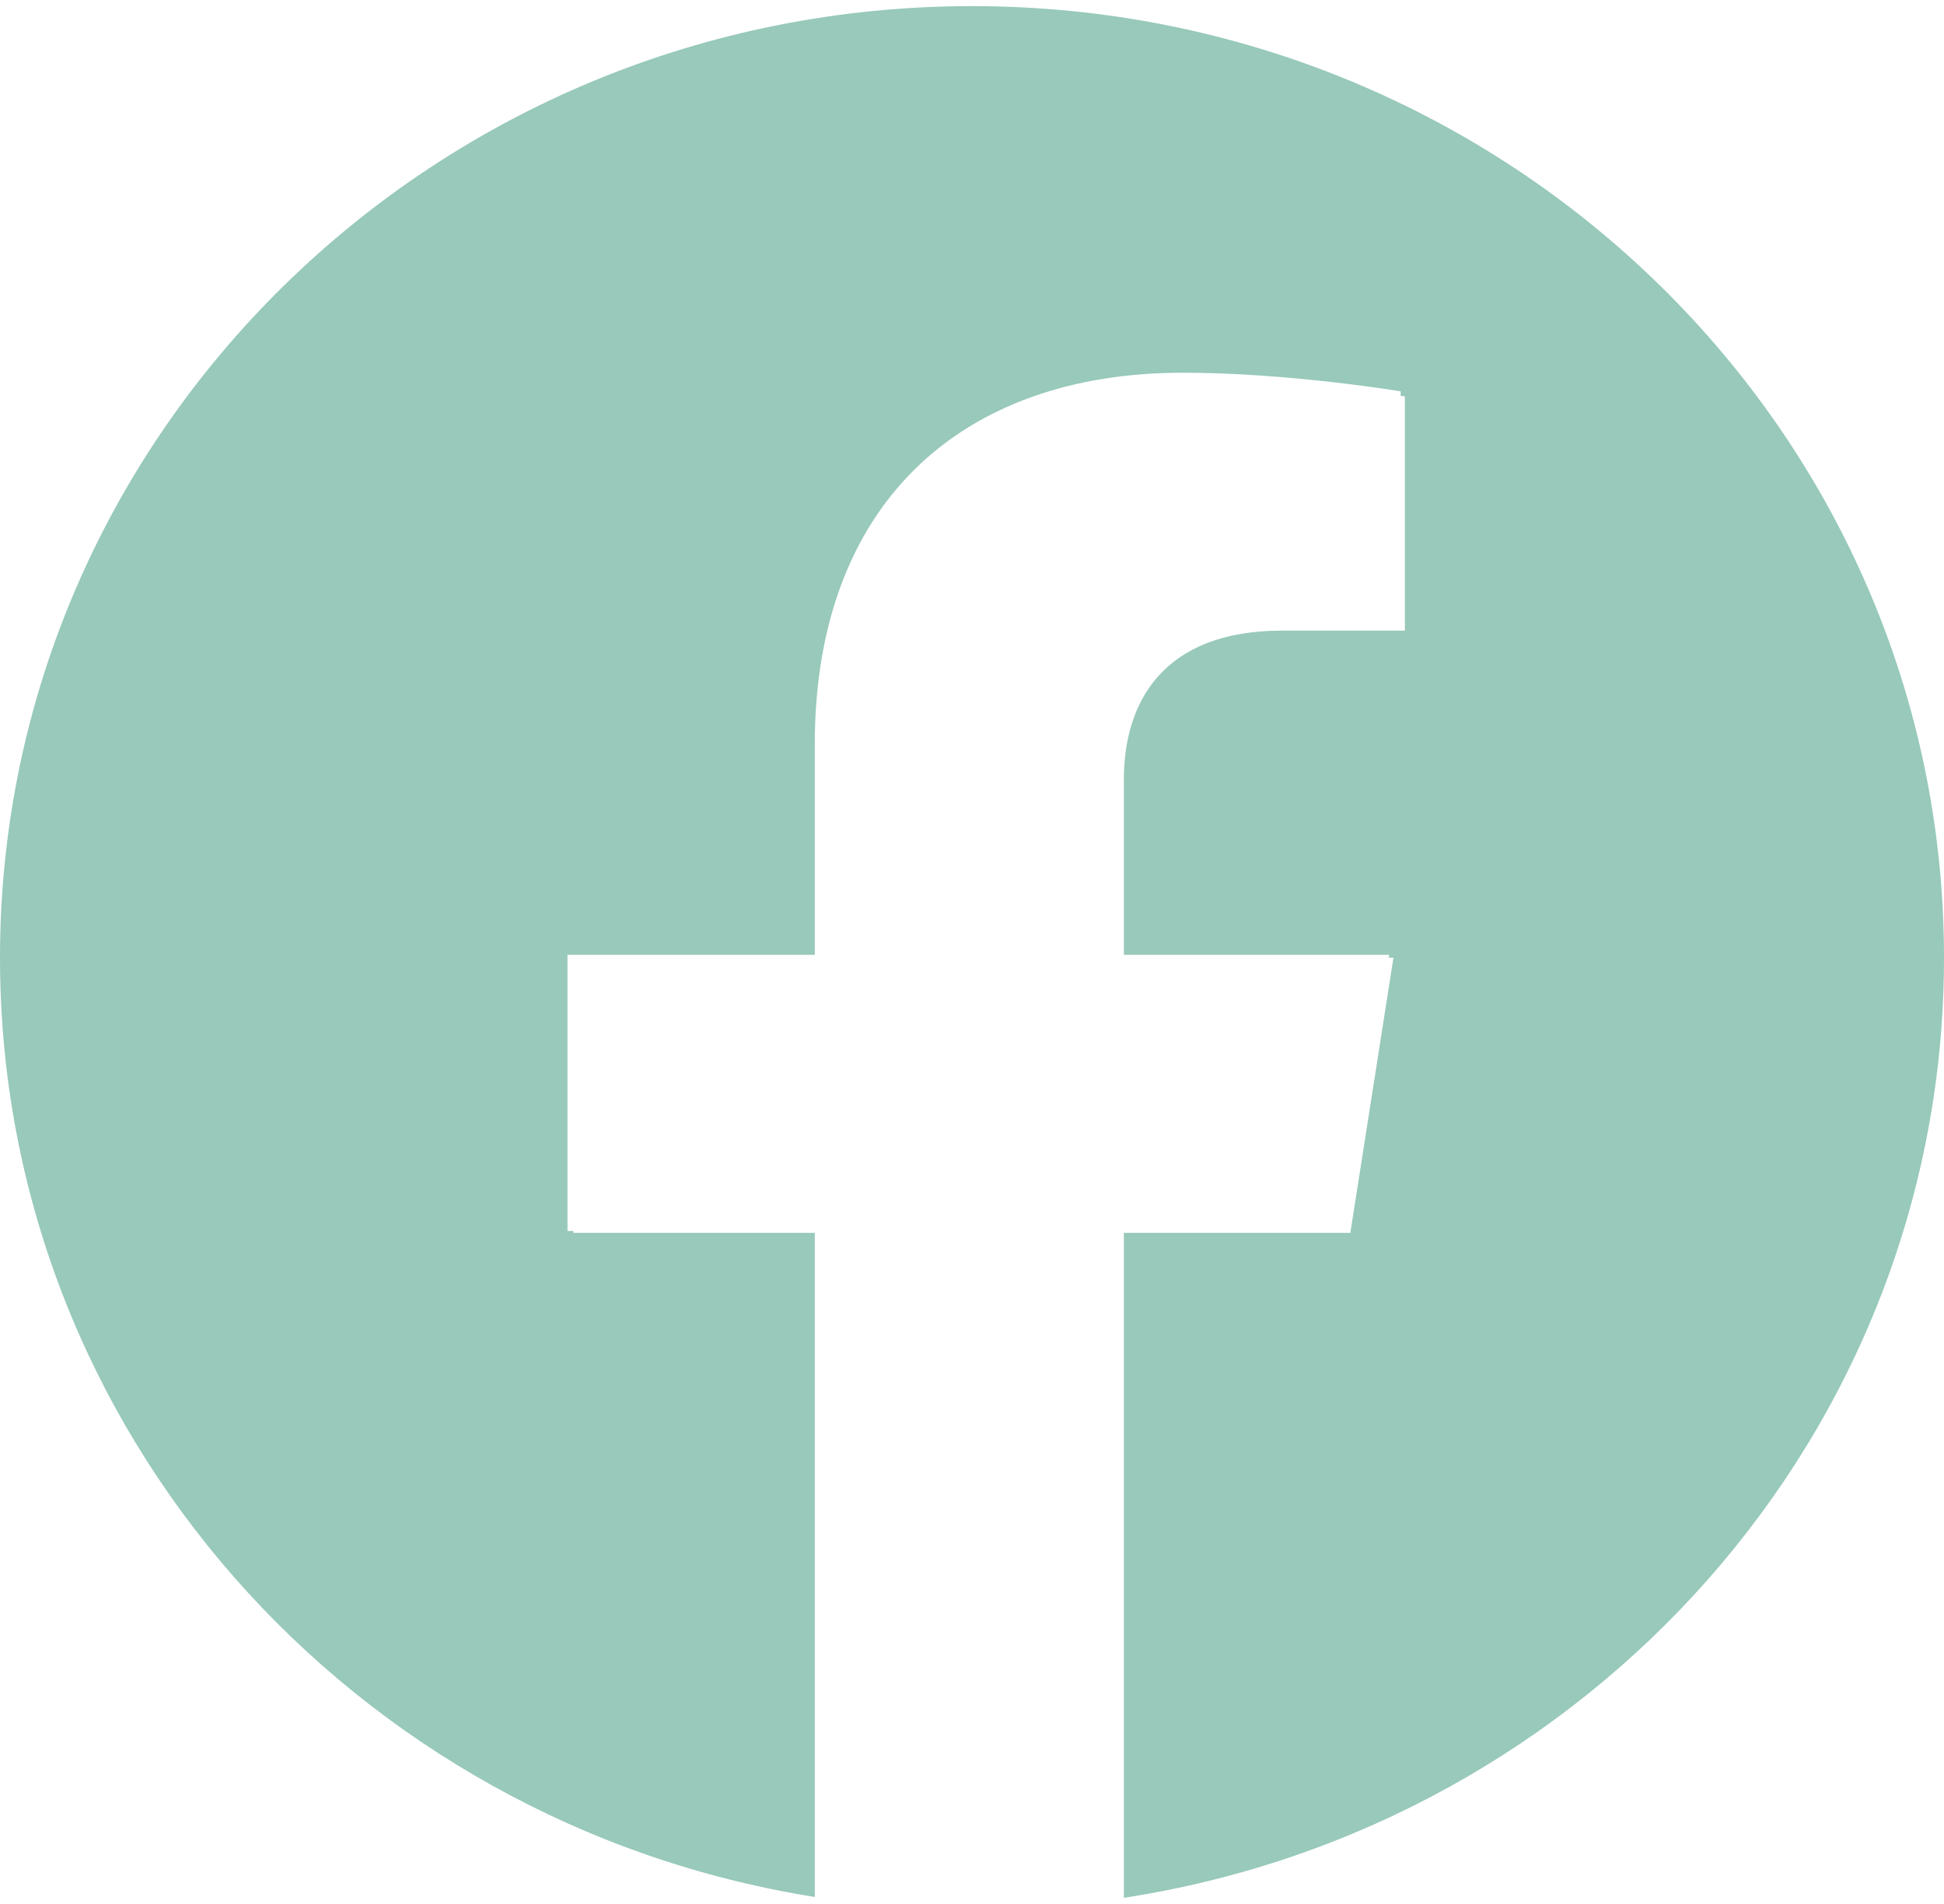 <svg width="48" height="47" viewBox="0 0 48 47" fill="none" xmlns="http://www.w3.org/2000/svg">
<path fill-rule="evenodd" clip-rule="evenodd" d="M24 0.151C37.255 0.151 48 10.669 48 23.643C48 35.368 39.224 45.087 27.75 46.849V30.433H33.342L34.406 23.643H34.291L34.302 23.57H27.75V19.236C27.75 17.378 28.68 15.567 31.661 15.567H34.688V9.786C34.688 9.786 34.651 9.78 34.584 9.77V9.661C34.584 9.661 31.832 9.201 29.201 9.201C23.708 9.201 20.118 12.465 20.118 18.375V23.57H14.012V30.387H14.156V30.433H20.118V46.828C8.709 45.012 0 35.323 0 23.643C0 10.669 10.745 0.151 24 0.151Z" fill="#98C9BA"/>
</svg>
